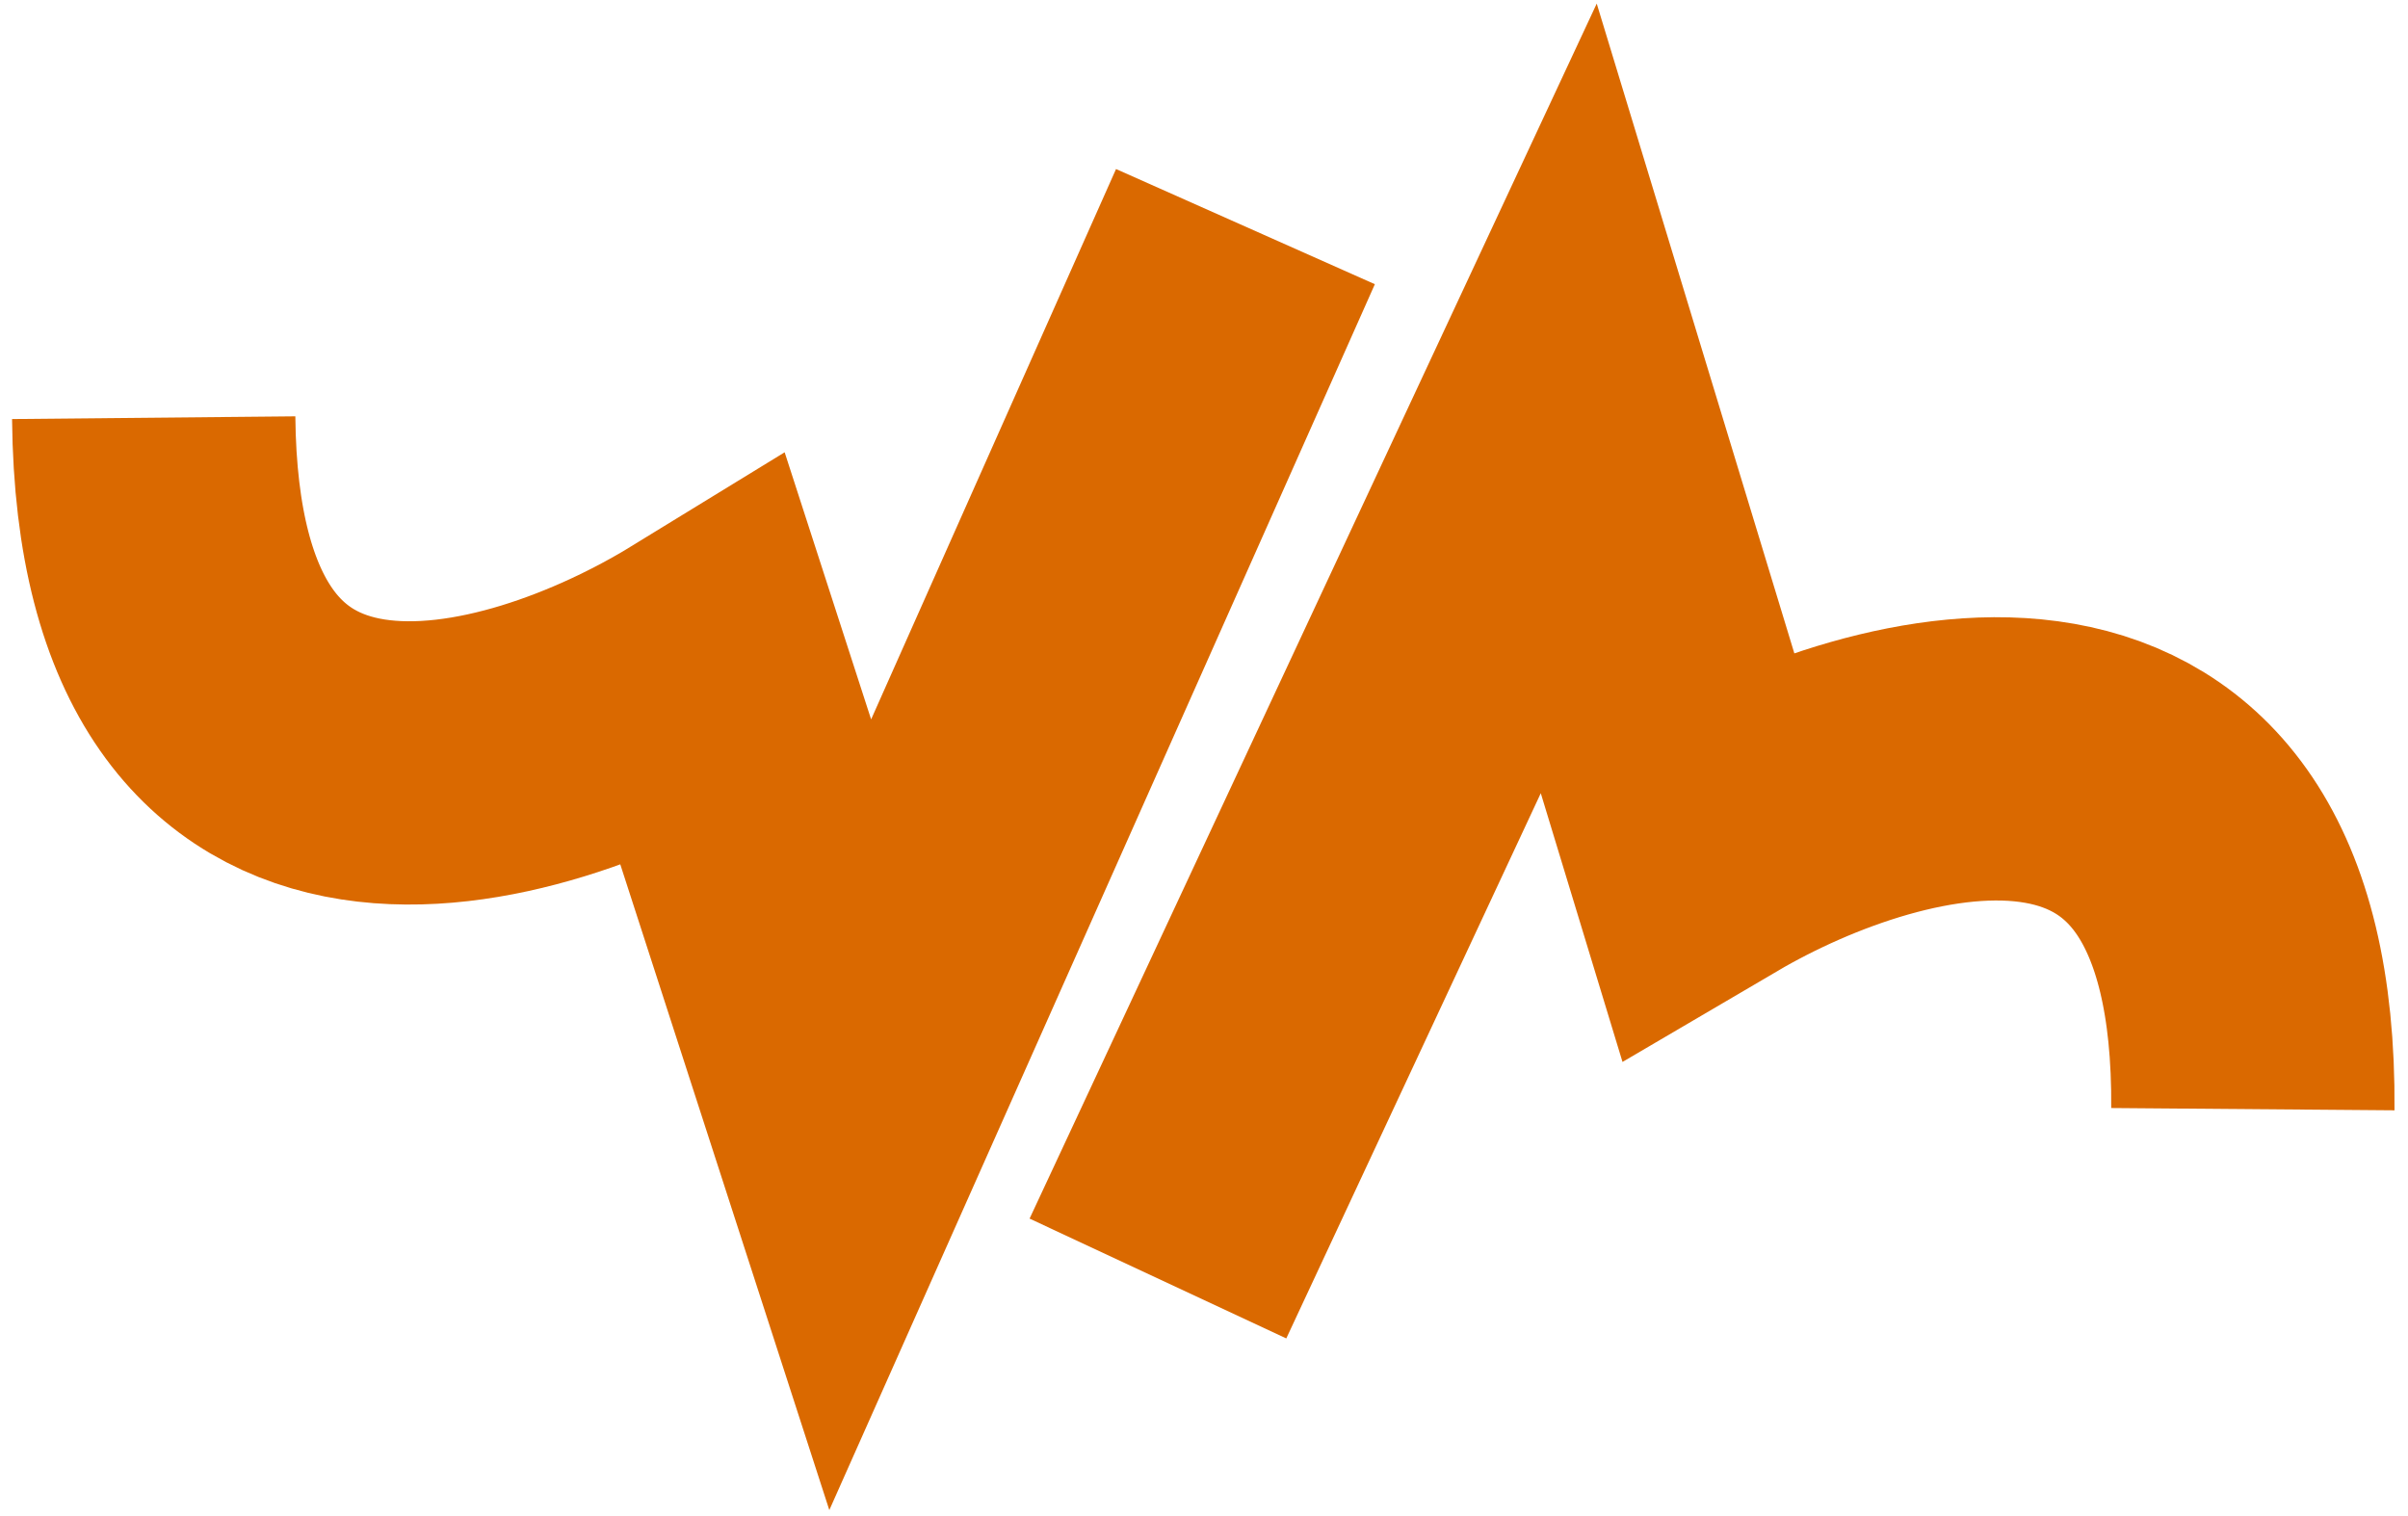 <svg width="170" height="107" viewBox="0 0 170 107" fill="none" xmlns="http://www.w3.org/2000/svg">
<path d="M159.047 78.309C159.313 45.318 133.408 52.311 120.423 59.931L110.751 28.128L81.748 90.265" stroke="#DA6900" stroke-width="20"/>
<path d="M10.851 29.49C11.168 62.48 36.945 54.974 49.793 47.097L60.024 78.702L87.926 16" stroke="#DA6900" stroke-width="20"/>
</svg>
